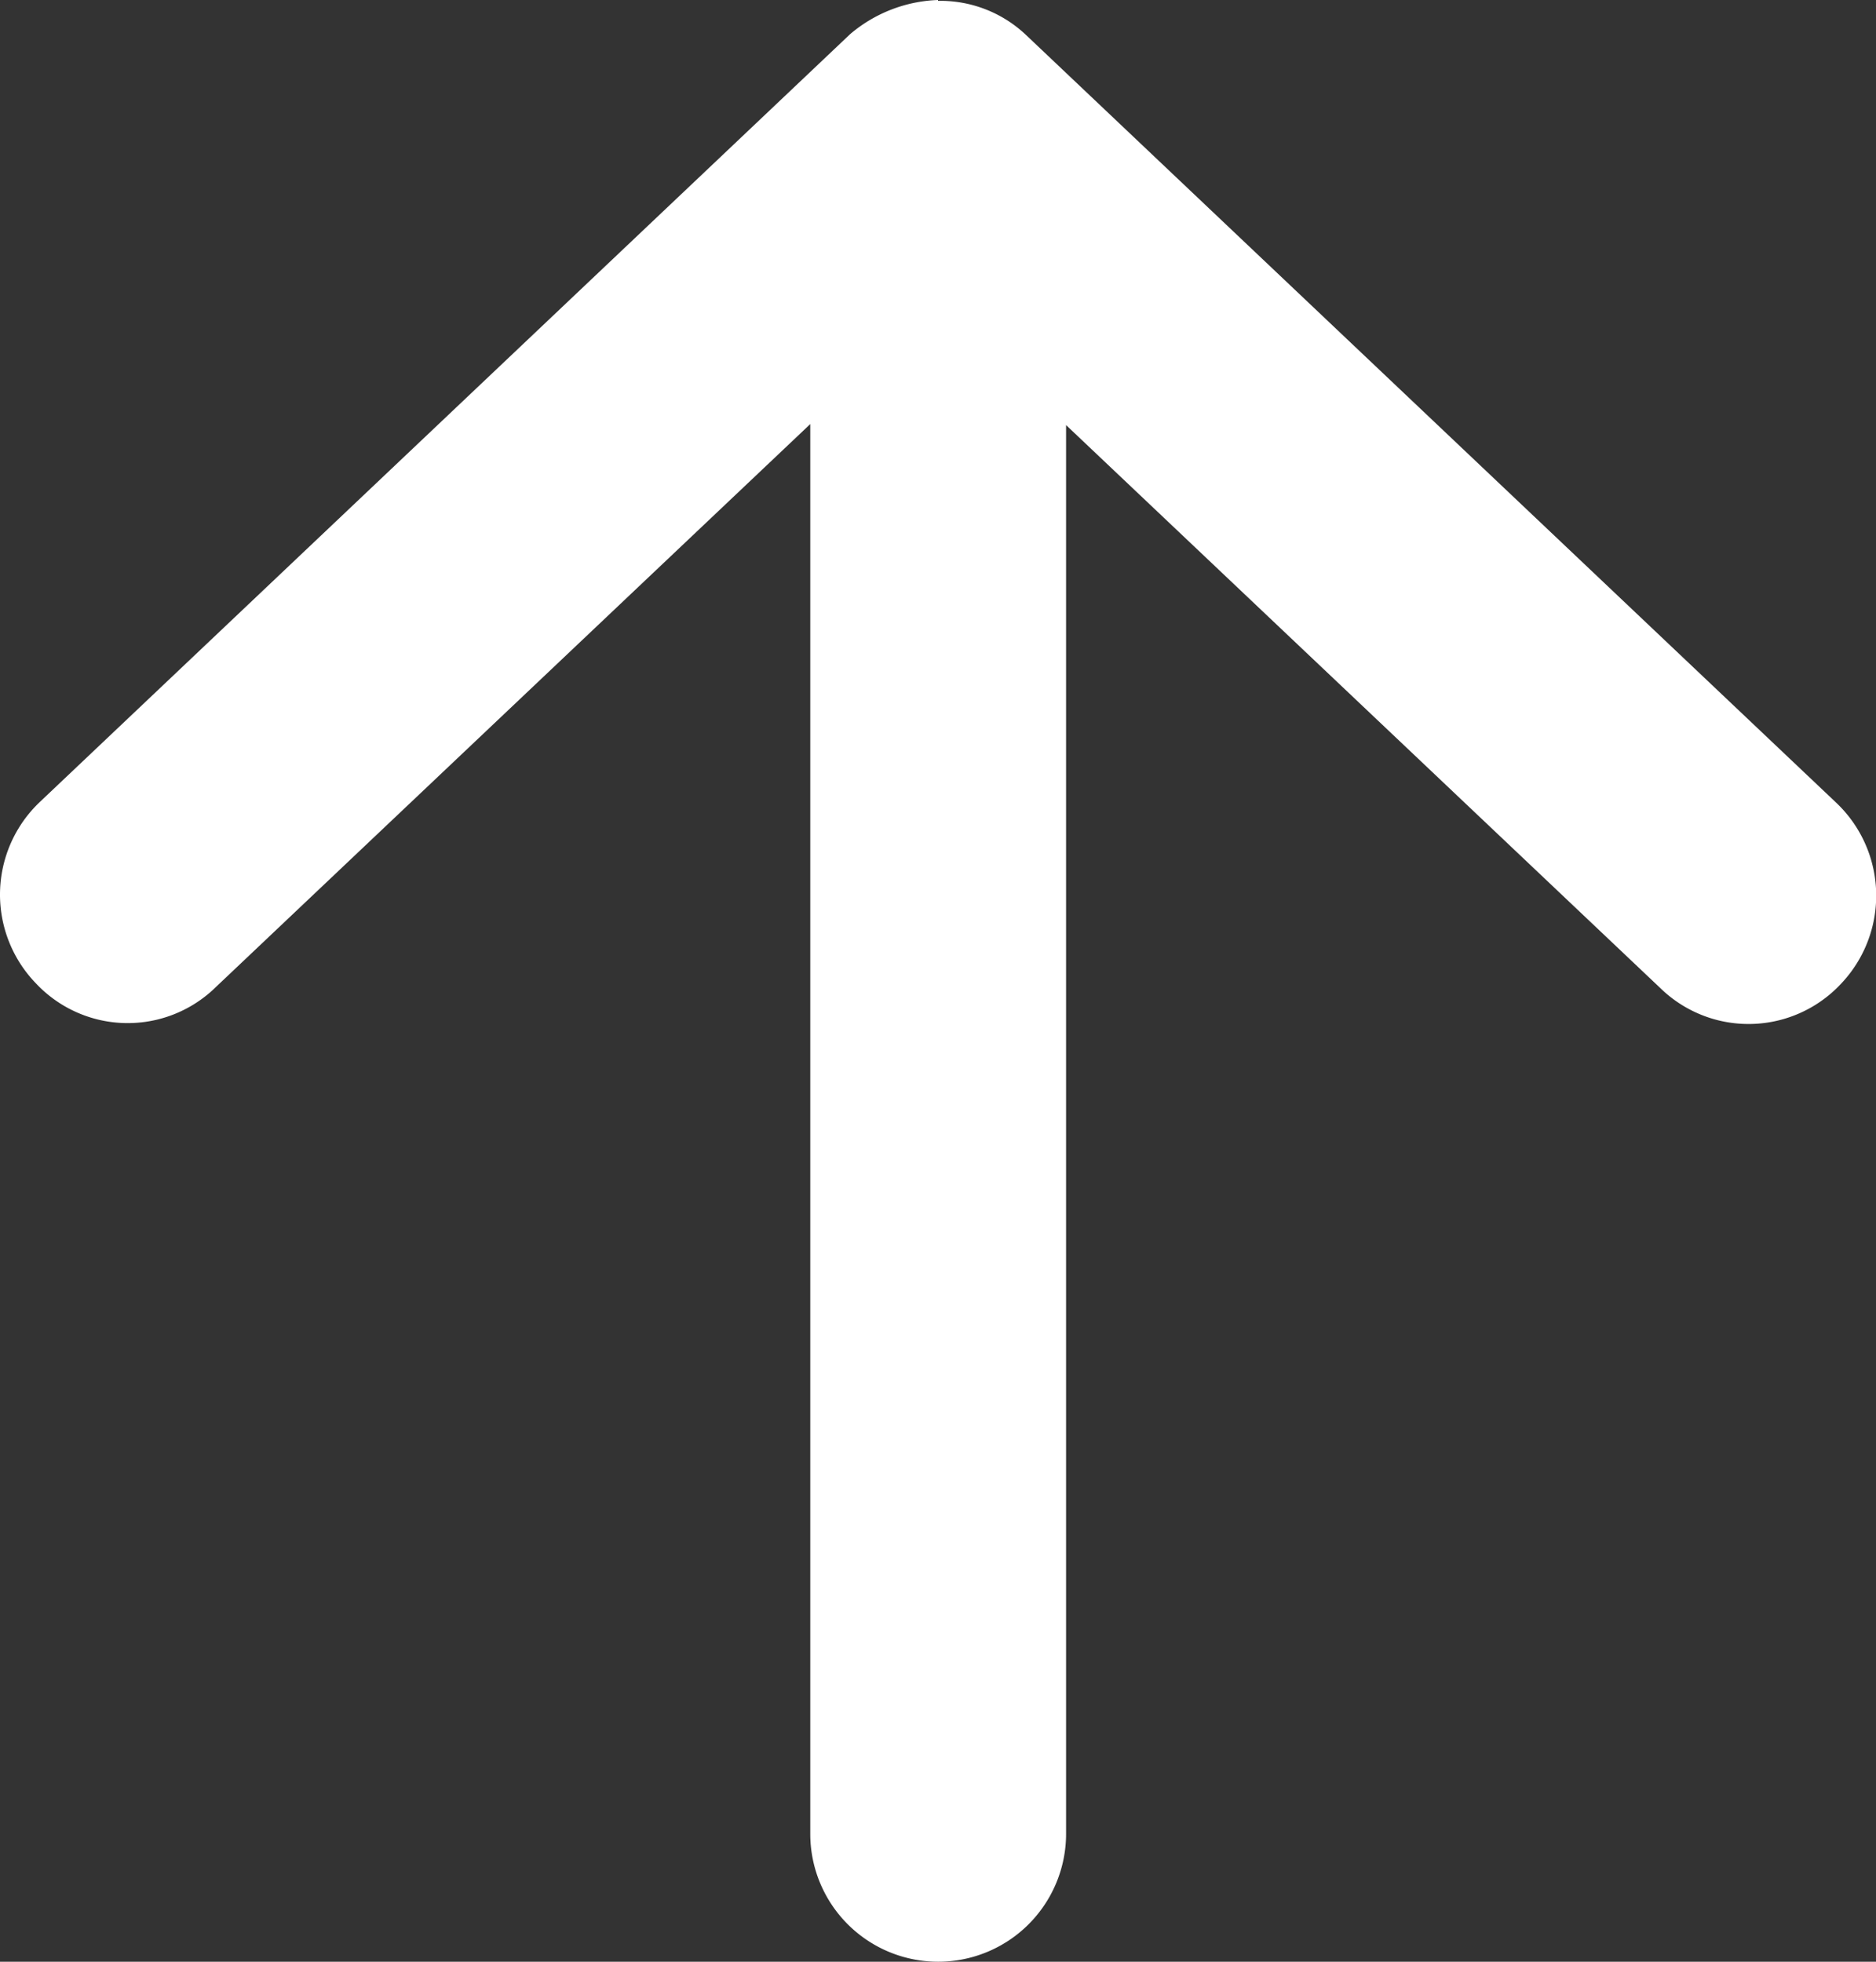 <svg xmlns="http://www.w3.org/2000/svg" viewBox="0 0 11 11.5">
  <rect x="0" y="0" width="11" height="11.5" fill="#333333" stroke="none"/>
  <defs>
    <style>
      .cls-1 {
        fill: #fff;
      }
    </style>
  </defs>
  <path id="Path_13" data-name="Path 13" class="cls-1" d="M38.5,985.862a.84.84,0,0,0-.2-.515l-4.5-4.75a.748.748,0,0,0-1.064-.025.738.738,0,0,0-.022,1.056l3.3,3.485H27.75a.75.75,0,1,0,0,1.5h8.258l-3.3,3.484a.741.741,0,0,0,.023,1.058.75.75,0,0,0,1.064-.027l4.5-4.75a.73.73,0,0,0,.2-.516Z" transform="translate(-980.362 38.5) rotate(-90)"/>
</svg>
